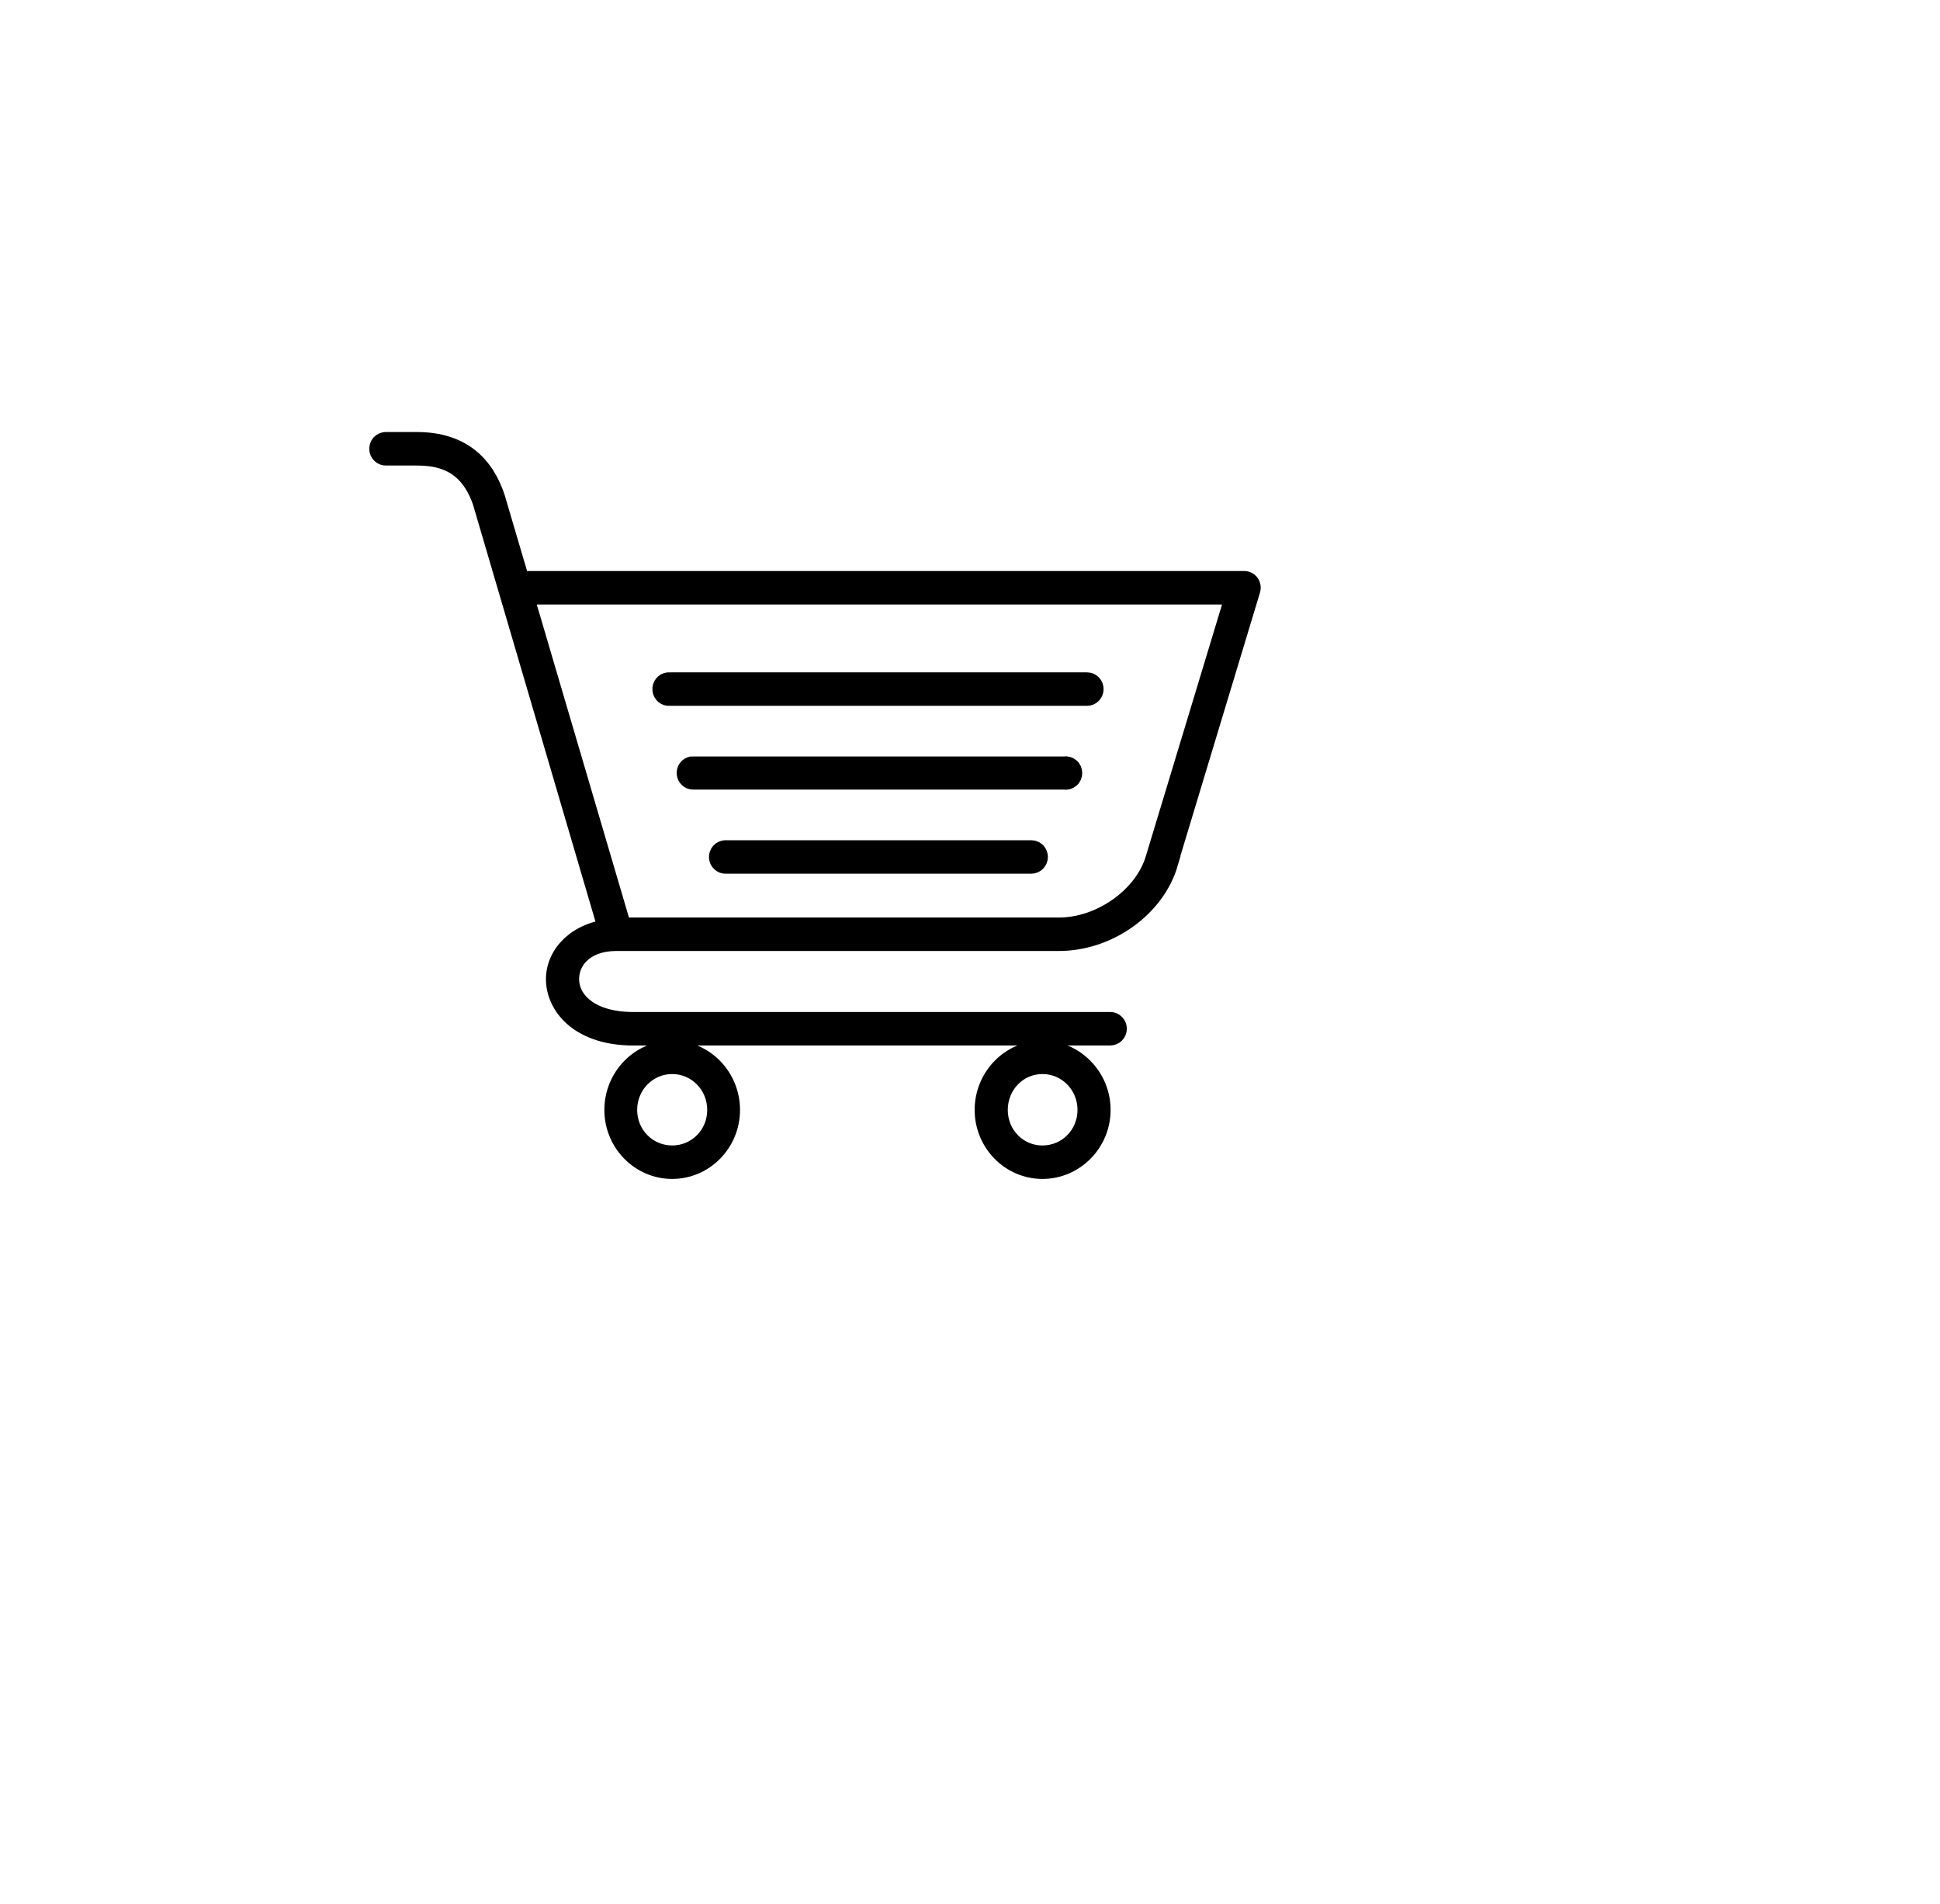<svg width="53" height="52" viewBox="0 0 53 52" fill="none" xmlns="http://www.w3.org/2000/svg">
<g filter="url(#filter0_d_1_716)">
<rect x="6.295" y="6" width="31.94" height="32" rx="5" fill="white"/>
</g>
<mask id="path-2-outside-1_1_716" maskUnits="userSpaceOnUse" x="9.287" y="11" width="26" height="22" fill="black">
<rect fill="white" x="9.287" y="11" width="26" height="22"/>
<path d="M10.527 12C10.46 12.004 10.397 12.034 10.352 12.085C10.307 12.136 10.284 12.203 10.288 12.271C10.291 12.339 10.321 12.403 10.371 12.449C10.421 12.495 10.486 12.518 10.553 12.515H11.397C11.923 12.515 12.279 12.64 12.545 12.852C12.809 13.062 12.997 13.371 13.128 13.765V13.774L16.52 25.321C15.624 25.466 15.061 26.128 15.119 26.847C15.152 27.25 15.375 27.651 15.763 27.929C16.151 28.207 16.695 28.371 17.407 28.355H30.333C30.399 28.355 30.464 28.328 30.511 28.279C30.558 28.231 30.585 28.166 30.585 28.097C30.585 28.029 30.558 27.964 30.511 27.916C30.464 27.867 30.399 27.84 30.333 27.84H17.407C17.404 27.84 17.401 27.84 17.398 27.84C16.767 27.855 16.329 27.712 16.05 27.512C15.771 27.312 15.644 27.061 15.624 26.811C15.584 26.316 15.956 25.782 16.824 25.774C16.83 25.774 16.836 25.774 16.842 25.774C16.85 25.774 16.859 25.774 16.868 25.774H28.932C30.289 25.774 31.617 24.849 31.985 23.583H31.977L34.229 16.133C34.242 16.094 34.246 16.053 34.239 16.012C34.233 15.972 34.218 15.933 34.194 15.9C34.17 15.867 34.138 15.84 34.102 15.822C34.066 15.804 34.026 15.795 33.986 15.796H14.25L13.606 13.614C13.606 13.611 13.606 13.608 13.606 13.606C13.455 13.144 13.222 12.742 12.858 12.453C12.494 12.163 12.005 12 11.397 12H10.553C10.544 12 10.536 12 10.527 12ZM14.397 16.311H33.655L31.498 23.433C31.207 24.433 30.059 25.26 28.932 25.26H17.033L14.397 16.311ZM18.251 18.564C18.218 18.567 18.185 18.577 18.156 18.593C18.127 18.609 18.101 18.631 18.08 18.657C18.058 18.684 18.043 18.714 18.033 18.747C18.024 18.779 18.02 18.814 18.024 18.848C18.027 18.881 18.037 18.914 18.053 18.944C18.069 18.974 18.091 19 18.116 19.022C18.142 19.043 18.172 19.059 18.204 19.069C18.236 19.078 18.27 19.082 18.303 19.078H29.698C29.765 19.078 29.829 19.051 29.876 19.003C29.923 18.954 29.95 18.889 29.95 18.821C29.95 18.753 29.923 18.687 29.876 18.639C29.829 18.591 29.765 18.564 29.698 18.564H18.303C18.286 18.562 18.268 18.562 18.251 18.564ZM18.886 20.861C18.826 20.873 18.772 20.908 18.735 20.958C18.699 21.009 18.682 21.071 18.687 21.133C18.692 21.195 18.72 21.254 18.765 21.297C18.809 21.34 18.868 21.364 18.929 21.366H29.08C29.116 21.372 29.152 21.369 29.186 21.359C29.221 21.348 29.253 21.331 29.28 21.307C29.308 21.283 29.329 21.253 29.344 21.22C29.359 21.186 29.367 21.15 29.367 21.113C29.367 21.077 29.359 21.041 29.344 21.007C29.329 20.974 29.308 20.944 29.28 20.92C29.253 20.896 29.221 20.878 29.186 20.868C29.152 20.858 29.116 20.855 29.08 20.861H18.929C18.915 20.859 18.9 20.859 18.886 20.861ZM19.808 23.149C19.775 23.151 19.742 23.159 19.712 23.174C19.682 23.188 19.655 23.208 19.633 23.234C19.611 23.259 19.594 23.288 19.583 23.32C19.572 23.352 19.567 23.386 19.569 23.419C19.57 23.453 19.578 23.486 19.593 23.517C19.607 23.547 19.627 23.575 19.652 23.597C19.676 23.62 19.705 23.637 19.736 23.649C19.768 23.66 19.801 23.665 19.834 23.663H28.175C28.242 23.663 28.306 23.636 28.354 23.588C28.401 23.54 28.428 23.474 28.428 23.406C28.428 23.338 28.401 23.272 28.354 23.224C28.306 23.176 28.242 23.149 28.175 23.149H19.834C19.825 23.148 19.816 23.148 19.808 23.149ZM18.364 28.621C17.452 28.621 16.711 29.385 16.711 30.315C16.711 31.244 17.452 32 18.364 32C19.276 32 20.017 31.244 20.017 30.315C20.017 29.385 19.276 28.621 18.364 28.621ZM28.48 28.621C27.568 28.621 26.827 29.385 26.827 30.315C26.827 31.244 27.568 32 28.48 32C29.392 32 30.141 31.244 30.141 30.315C30.141 29.385 29.392 28.621 28.48 28.621ZM18.364 29.135C19.005 29.135 19.521 29.661 19.521 30.315C19.521 30.968 19.005 31.486 18.364 31.486C17.723 31.486 17.207 30.968 17.207 30.315C17.207 29.661 17.723 29.135 18.364 29.135ZM28.48 29.135C29.121 29.135 29.637 29.661 29.637 30.315C29.637 30.968 29.121 31.486 28.48 31.486C27.839 31.486 27.332 30.968 27.332 30.315C27.332 29.661 27.839 29.135 28.48 29.135Z"/>
</mask>
<path d="M10.527 12C10.46 12.004 10.397 12.034 10.352 12.085C10.307 12.136 10.284 12.203 10.288 12.271C10.291 12.339 10.321 12.403 10.371 12.449C10.421 12.495 10.486 12.518 10.553 12.515H11.397C11.923 12.515 12.279 12.64 12.545 12.852C12.809 13.062 12.997 13.371 13.128 13.765V13.774L16.52 25.321C15.624 25.466 15.061 26.128 15.119 26.847C15.152 27.25 15.375 27.651 15.763 27.929C16.151 28.207 16.695 28.371 17.407 28.355H30.333C30.399 28.355 30.464 28.328 30.511 28.279C30.558 28.231 30.585 28.166 30.585 28.097C30.585 28.029 30.558 27.964 30.511 27.916C30.464 27.867 30.399 27.84 30.333 27.84H17.407C17.404 27.84 17.401 27.84 17.398 27.84C16.767 27.855 16.329 27.712 16.05 27.512C15.771 27.312 15.644 27.061 15.624 26.811C15.584 26.316 15.956 25.782 16.824 25.774C16.83 25.774 16.836 25.774 16.842 25.774C16.85 25.774 16.859 25.774 16.868 25.774H28.932C30.289 25.774 31.617 24.849 31.985 23.583H31.977L34.229 16.133C34.242 16.094 34.246 16.053 34.239 16.012C34.233 15.972 34.218 15.933 34.194 15.9C34.17 15.867 34.138 15.84 34.102 15.822C34.066 15.804 34.026 15.795 33.986 15.796H14.25L13.606 13.614C13.606 13.611 13.606 13.608 13.606 13.606C13.455 13.144 13.222 12.742 12.858 12.453C12.494 12.163 12.005 12 11.397 12H10.553C10.544 12 10.536 12 10.527 12ZM14.397 16.311H33.655L31.498 23.433C31.207 24.433 30.059 25.26 28.932 25.26H17.033L14.397 16.311ZM18.251 18.564C18.218 18.567 18.185 18.577 18.156 18.593C18.127 18.609 18.101 18.631 18.08 18.657C18.058 18.684 18.043 18.714 18.033 18.747C18.024 18.779 18.02 18.814 18.024 18.848C18.027 18.881 18.037 18.914 18.053 18.944C18.069 18.974 18.091 19 18.116 19.022C18.142 19.043 18.172 19.059 18.204 19.069C18.236 19.078 18.27 19.082 18.303 19.078H29.698C29.765 19.078 29.829 19.051 29.876 19.003C29.923 18.954 29.95 18.889 29.95 18.821C29.95 18.753 29.923 18.687 29.876 18.639C29.829 18.591 29.765 18.564 29.698 18.564H18.303C18.286 18.562 18.268 18.562 18.251 18.564ZM18.886 20.861C18.826 20.873 18.772 20.908 18.735 20.958C18.699 21.009 18.682 21.071 18.687 21.133C18.692 21.195 18.72 21.254 18.765 21.297C18.809 21.34 18.868 21.364 18.929 21.366H29.08C29.116 21.372 29.152 21.369 29.186 21.359C29.221 21.348 29.253 21.331 29.28 21.307C29.308 21.283 29.329 21.253 29.344 21.22C29.359 21.186 29.367 21.15 29.367 21.113C29.367 21.077 29.359 21.041 29.344 21.007C29.329 20.974 29.308 20.944 29.28 20.92C29.253 20.896 29.221 20.878 29.186 20.868C29.152 20.858 29.116 20.855 29.08 20.861H18.929C18.915 20.859 18.9 20.859 18.886 20.861ZM19.808 23.149C19.775 23.151 19.742 23.159 19.712 23.174C19.682 23.188 19.655 23.208 19.633 23.234C19.611 23.259 19.594 23.288 19.583 23.32C19.572 23.352 19.567 23.386 19.569 23.419C19.57 23.453 19.578 23.486 19.593 23.517C19.607 23.547 19.627 23.575 19.652 23.597C19.676 23.62 19.705 23.637 19.736 23.649C19.768 23.66 19.801 23.665 19.834 23.663H28.175C28.242 23.663 28.306 23.636 28.354 23.588C28.401 23.54 28.428 23.474 28.428 23.406C28.428 23.338 28.401 23.272 28.354 23.224C28.306 23.176 28.242 23.149 28.175 23.149H19.834C19.825 23.148 19.816 23.148 19.808 23.149ZM18.364 28.621C17.452 28.621 16.711 29.385 16.711 30.315C16.711 31.244 17.452 32 18.364 32C19.276 32 20.017 31.244 20.017 30.315C20.017 29.385 19.276 28.621 18.364 28.621ZM28.48 28.621C27.568 28.621 26.827 29.385 26.827 30.315C26.827 31.244 27.568 32 28.48 32C29.392 32 30.141 31.244 30.141 30.315C30.141 29.385 29.392 28.621 28.48 28.621ZM18.364 29.135C19.005 29.135 19.521 29.661 19.521 30.315C19.521 30.968 19.005 31.486 18.364 31.486C17.723 31.486 17.207 30.968 17.207 30.315C17.207 29.661 17.723 29.135 18.364 29.135ZM28.48 29.135C29.121 29.135 29.637 29.661 29.637 30.315C29.637 30.968 29.121 31.486 28.48 31.486C27.839 31.486 27.332 30.968 27.332 30.315C27.332 29.661 27.839 29.135 28.48 29.135Z" fill="black"/>
<path d="M10.527 12C10.46 12.004 10.397 12.034 10.352 12.085C10.307 12.136 10.284 12.203 10.288 12.271C10.291 12.339 10.321 12.403 10.371 12.449C10.421 12.495 10.486 12.518 10.553 12.515H11.397C11.923 12.515 12.279 12.64 12.545 12.852C12.809 13.062 12.997 13.371 13.128 13.765V13.774L16.52 25.321C15.624 25.466 15.061 26.128 15.119 26.847C15.152 27.25 15.375 27.651 15.763 27.929C16.151 28.207 16.695 28.371 17.407 28.355H30.333C30.399 28.355 30.464 28.328 30.511 28.279C30.558 28.231 30.585 28.166 30.585 28.097C30.585 28.029 30.558 27.964 30.511 27.916C30.464 27.867 30.399 27.84 30.333 27.84H17.407C17.404 27.84 17.401 27.84 17.398 27.84C16.767 27.855 16.329 27.712 16.05 27.512C15.771 27.312 15.644 27.061 15.624 26.811C15.584 26.316 15.956 25.782 16.824 25.774C16.83 25.774 16.836 25.774 16.842 25.774C16.85 25.774 16.859 25.774 16.868 25.774H28.932C30.289 25.774 31.617 24.849 31.985 23.583H31.977L34.229 16.133C34.242 16.094 34.246 16.053 34.239 16.012C34.233 15.972 34.218 15.933 34.194 15.9C34.17 15.867 34.138 15.84 34.102 15.822C34.066 15.804 34.026 15.795 33.986 15.796H14.25L13.606 13.614C13.606 13.611 13.606 13.608 13.606 13.606C13.455 13.144 13.222 12.742 12.858 12.453C12.494 12.163 12.005 12 11.397 12H10.553C10.544 12 10.536 12 10.527 12ZM14.397 16.311H33.655L31.498 23.433C31.207 24.433 30.059 25.26 28.932 25.26H17.033L14.397 16.311ZM18.251 18.564C18.218 18.567 18.185 18.577 18.156 18.593C18.127 18.609 18.101 18.631 18.08 18.657C18.058 18.684 18.043 18.714 18.033 18.747C18.024 18.779 18.02 18.814 18.024 18.848C18.027 18.881 18.037 18.914 18.053 18.944C18.069 18.974 18.091 19 18.116 19.022C18.142 19.043 18.172 19.059 18.204 19.069C18.236 19.078 18.27 19.082 18.303 19.078H29.698C29.765 19.078 29.829 19.051 29.876 19.003C29.923 18.954 29.95 18.889 29.95 18.821C29.95 18.753 29.923 18.687 29.876 18.639C29.829 18.591 29.765 18.564 29.698 18.564H18.303C18.286 18.562 18.268 18.562 18.251 18.564ZM18.886 20.861C18.826 20.873 18.772 20.908 18.735 20.958C18.699 21.009 18.682 21.071 18.687 21.133C18.692 21.195 18.72 21.254 18.765 21.297C18.809 21.34 18.868 21.364 18.929 21.366H29.08C29.116 21.372 29.152 21.369 29.186 21.359C29.221 21.348 29.253 21.331 29.28 21.307C29.308 21.283 29.329 21.253 29.344 21.22C29.359 21.186 29.367 21.15 29.367 21.113C29.367 21.077 29.359 21.041 29.344 21.007C29.329 20.974 29.308 20.944 29.28 20.92C29.253 20.896 29.221 20.878 29.186 20.868C29.152 20.858 29.116 20.855 29.08 20.861H18.929C18.915 20.859 18.9 20.859 18.886 20.861ZM19.808 23.149C19.775 23.151 19.742 23.159 19.712 23.174C19.682 23.188 19.655 23.208 19.633 23.234C19.611 23.259 19.594 23.288 19.583 23.32C19.572 23.352 19.567 23.386 19.569 23.419C19.57 23.453 19.578 23.486 19.593 23.517C19.607 23.547 19.627 23.575 19.652 23.597C19.676 23.62 19.705 23.637 19.736 23.649C19.768 23.66 19.801 23.665 19.834 23.663H28.175C28.242 23.663 28.306 23.636 28.354 23.588C28.401 23.54 28.428 23.474 28.428 23.406C28.428 23.338 28.401 23.272 28.354 23.224C28.306 23.176 28.242 23.149 28.175 23.149H19.834C19.825 23.148 19.816 23.148 19.808 23.149ZM18.364 28.621C17.452 28.621 16.711 29.385 16.711 30.315C16.711 31.244 17.452 32 18.364 32C19.276 32 20.017 31.244 20.017 30.315C20.017 29.385 19.276 28.621 18.364 28.621ZM28.48 28.621C27.568 28.621 26.827 29.385 26.827 30.315C26.827 31.244 27.568 32 28.48 32C29.392 32 30.141 31.244 30.141 30.315C30.141 29.385 29.392 28.621 28.48 28.621ZM18.364 29.135C19.005 29.135 19.521 29.661 19.521 30.315C19.521 30.968 19.005 31.486 18.364 31.486C17.723 31.486 17.207 30.968 17.207 30.315C17.207 29.661 17.723 29.135 18.364 29.135ZM28.48 29.135C29.121 29.135 29.637 29.661 29.637 30.315C29.637 30.968 29.121 31.486 28.48 31.486C27.839 31.486 27.332 30.968 27.332 30.315C27.332 29.661 27.839 29.135 28.48 29.135Z" stroke="black" stroke-width="0.4" mask="url(#path-2-outside-1_1_716)"/>
<defs>
<filter id="filter0_d_1_716" x="0.295" y="0" width="51.94" height="52" filterUnits="userSpaceOnUse" color-interpolation-filters="sRGB">
<feFlood flood-opacity="0" result="BackgroundImageFix"/>
<feColorMatrix in="SourceAlpha" type="matrix" values="0 0 0 0 0 0 0 0 0 0 0 0 0 0 0 0 0 0 127 0" result="hardAlpha"/>
<feOffset dx="4" dy="4"/>
<feGaussianBlur stdDeviation="5"/>
<feColorMatrix type="matrix" values="0 0 0 0 0 0 0 0 0 0 0 0 0 0 0 0 0 0 0.25 0"/>
<feBlend mode="normal" in2="BackgroundImageFix" result="effect1_dropShadow_1_716"/>
<feBlend mode="normal" in="SourceGraphic" in2="effect1_dropShadow_1_716" result="shape"/>
</filter>
</defs>
</svg>
